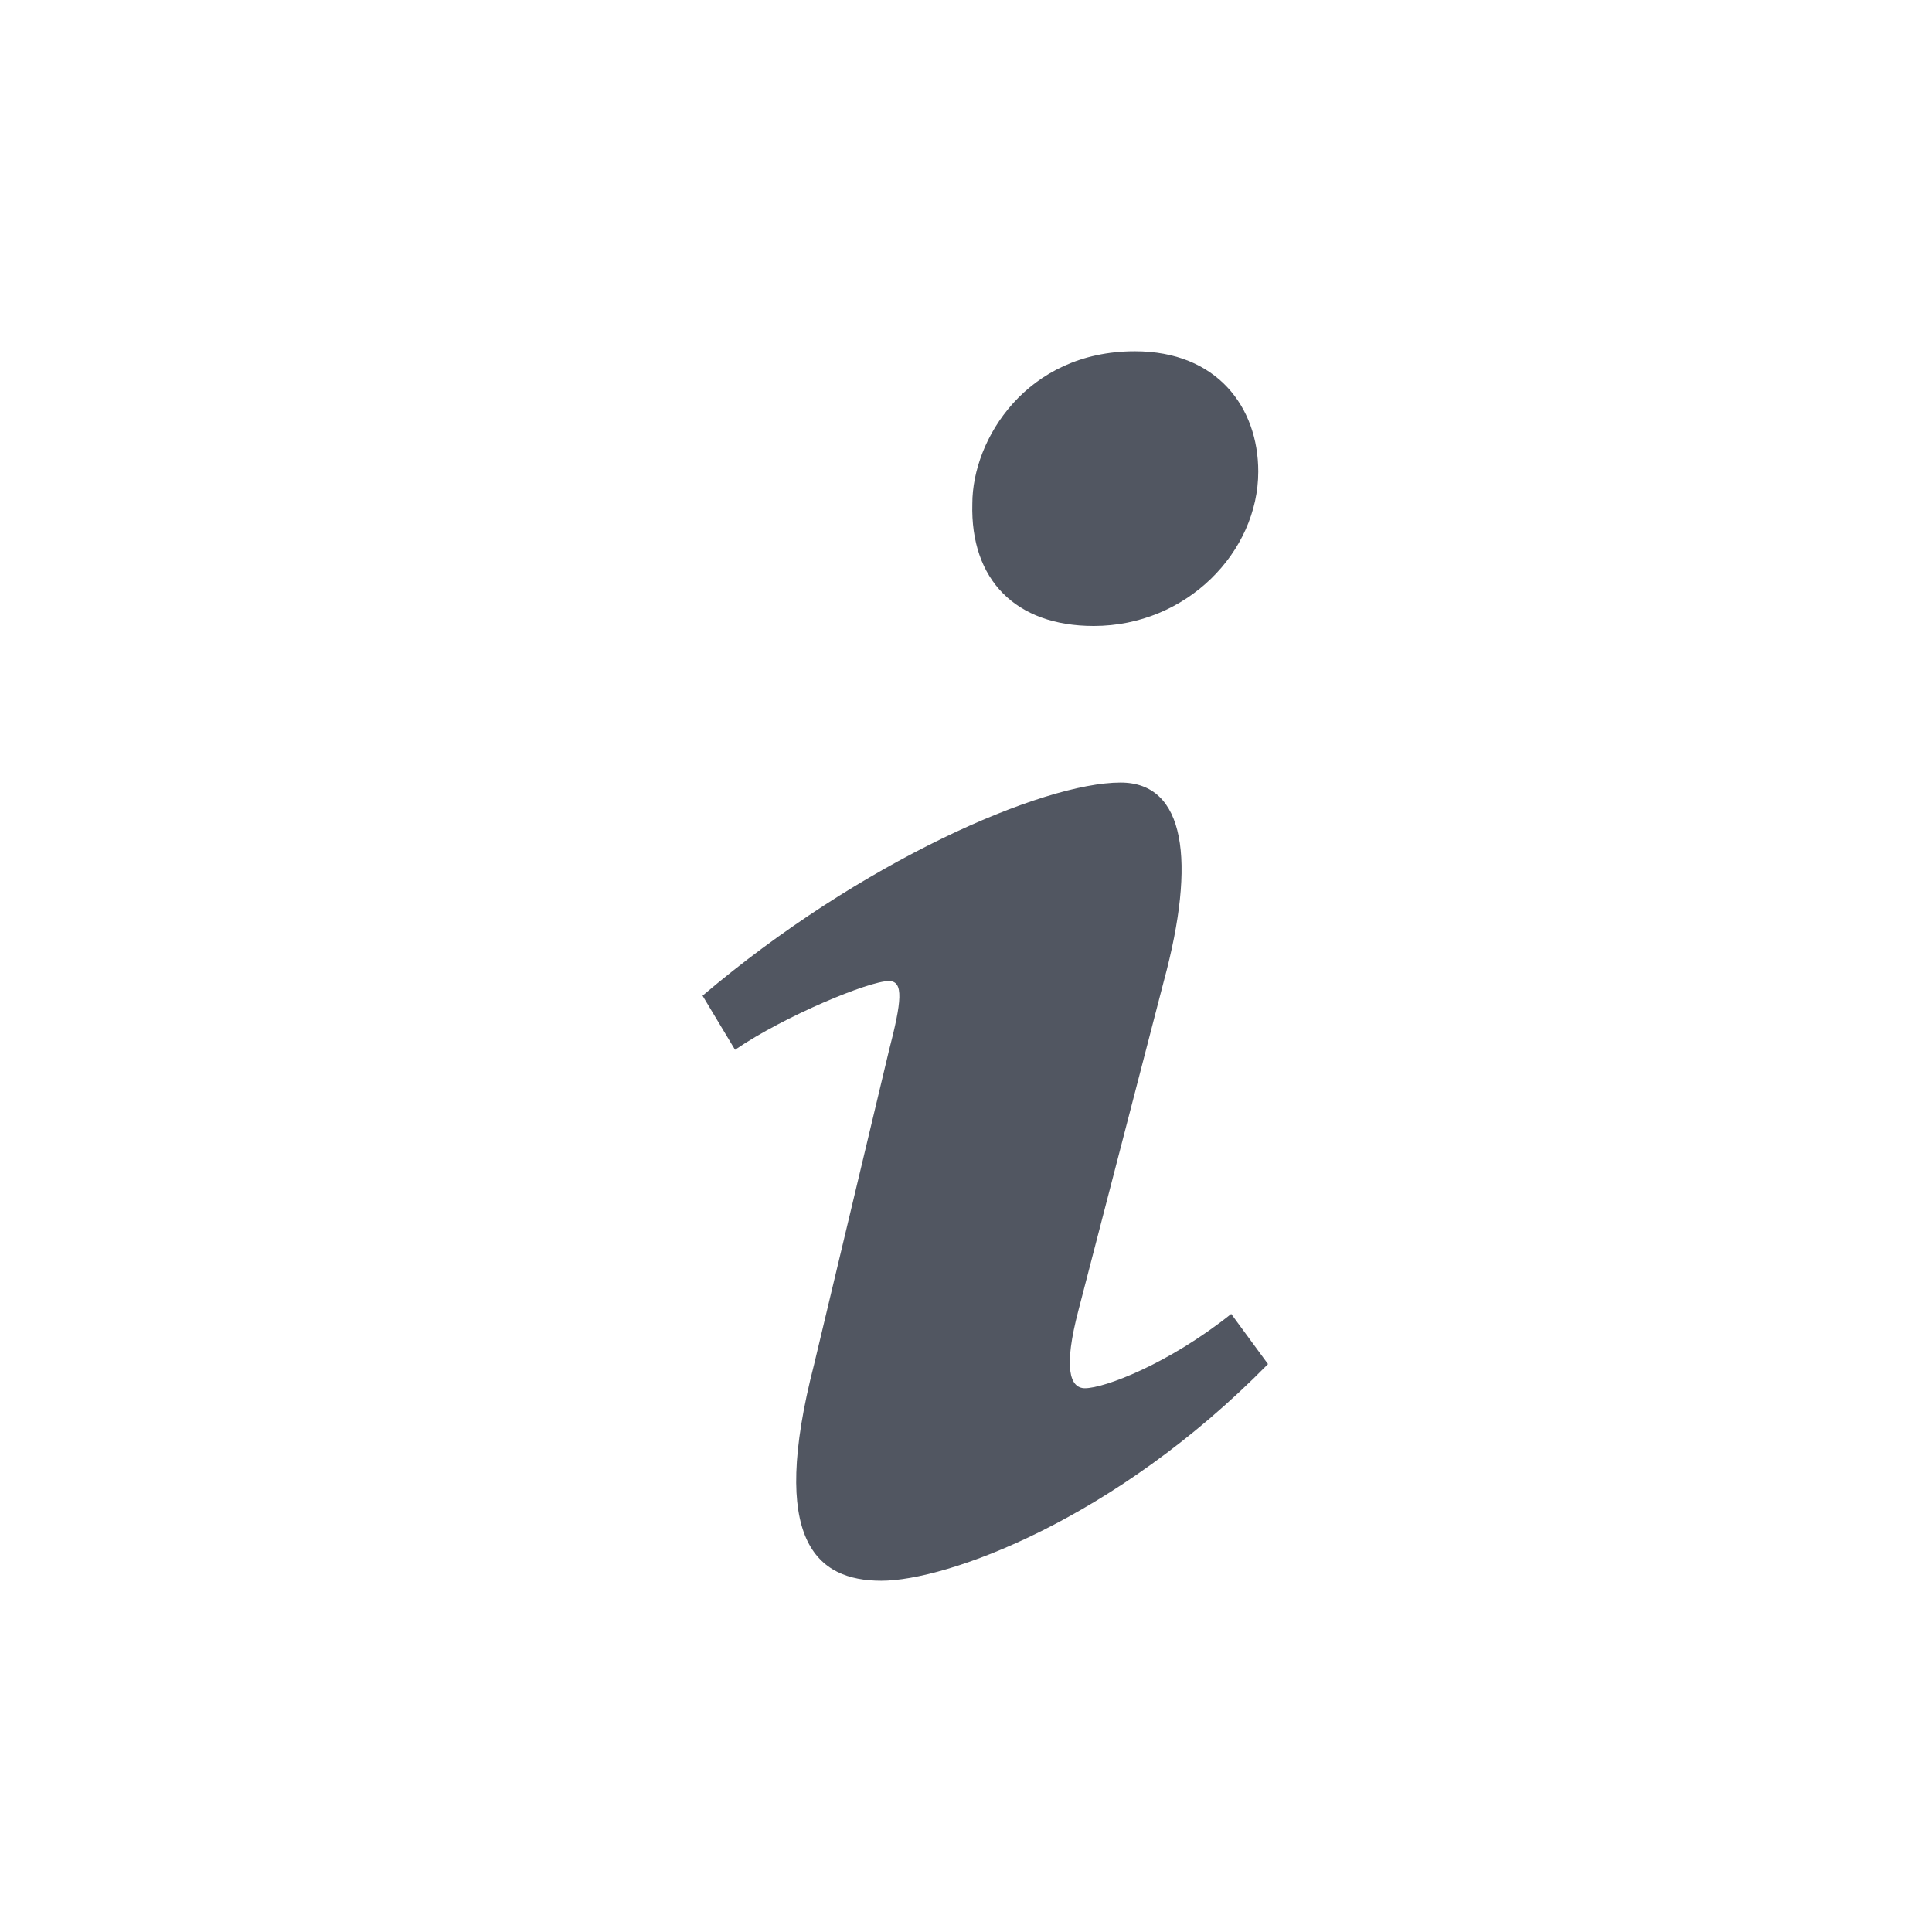 <?xml version="1.0" encoding="UTF-8"?>
<svg width="22px" height="22px" viewBox="0 0 22 22" version="1.1" xmlns="http://www.w3.org/2000/svg" xmlns:xlink="http://www.w3.org/1999/xlink">
    <title>map_i</title>
    <defs>
        <path d="M12.923,4 C13.86,4 14.328,4.639 14.328,5.37 C14.328,6.283 13.514,7.128 12.454,7.128 C11.566,7.128 11.048,6.602 11.072,5.735 C11.072,5.005 11.689,4 12.923,4 L12.923,4 Z M10.036,18 C9.296,18 8.753,17.543 9.271,15.534 L10.121,11.97 C10.269,11.399 10.293,11.171 10.121,11.171 C9.899,11.171 8.937,11.566 8.37,11.954 L8,11.338 C9.801,9.808 11.873,8.911 12.76,8.911 C13.499,8.911 13.623,9.801 13.253,11.171 L12.281,14.918 C12.107,15.579 12.182,15.808 12.354,15.808 C12.576,15.808 13.304,15.533 14.02,14.962 L14.439,15.533 C12.689,17.314 10.776,18 10.036,18 L10.036,18 Z" id="path-1"></path>
    </defs>
    <g id="切图-地图" stroke="none" stroke-width="1" fill="none" fill-rule="evenodd">
        <g id="map_i">
            <mask id="mask-2" fill="white">
                <use xlink:href="#path-1"></use>
            </mask>
            <use id="Shape" fill="#515661" xlink:href="#path-1"></use>
        </g>
    </g>
</svg>